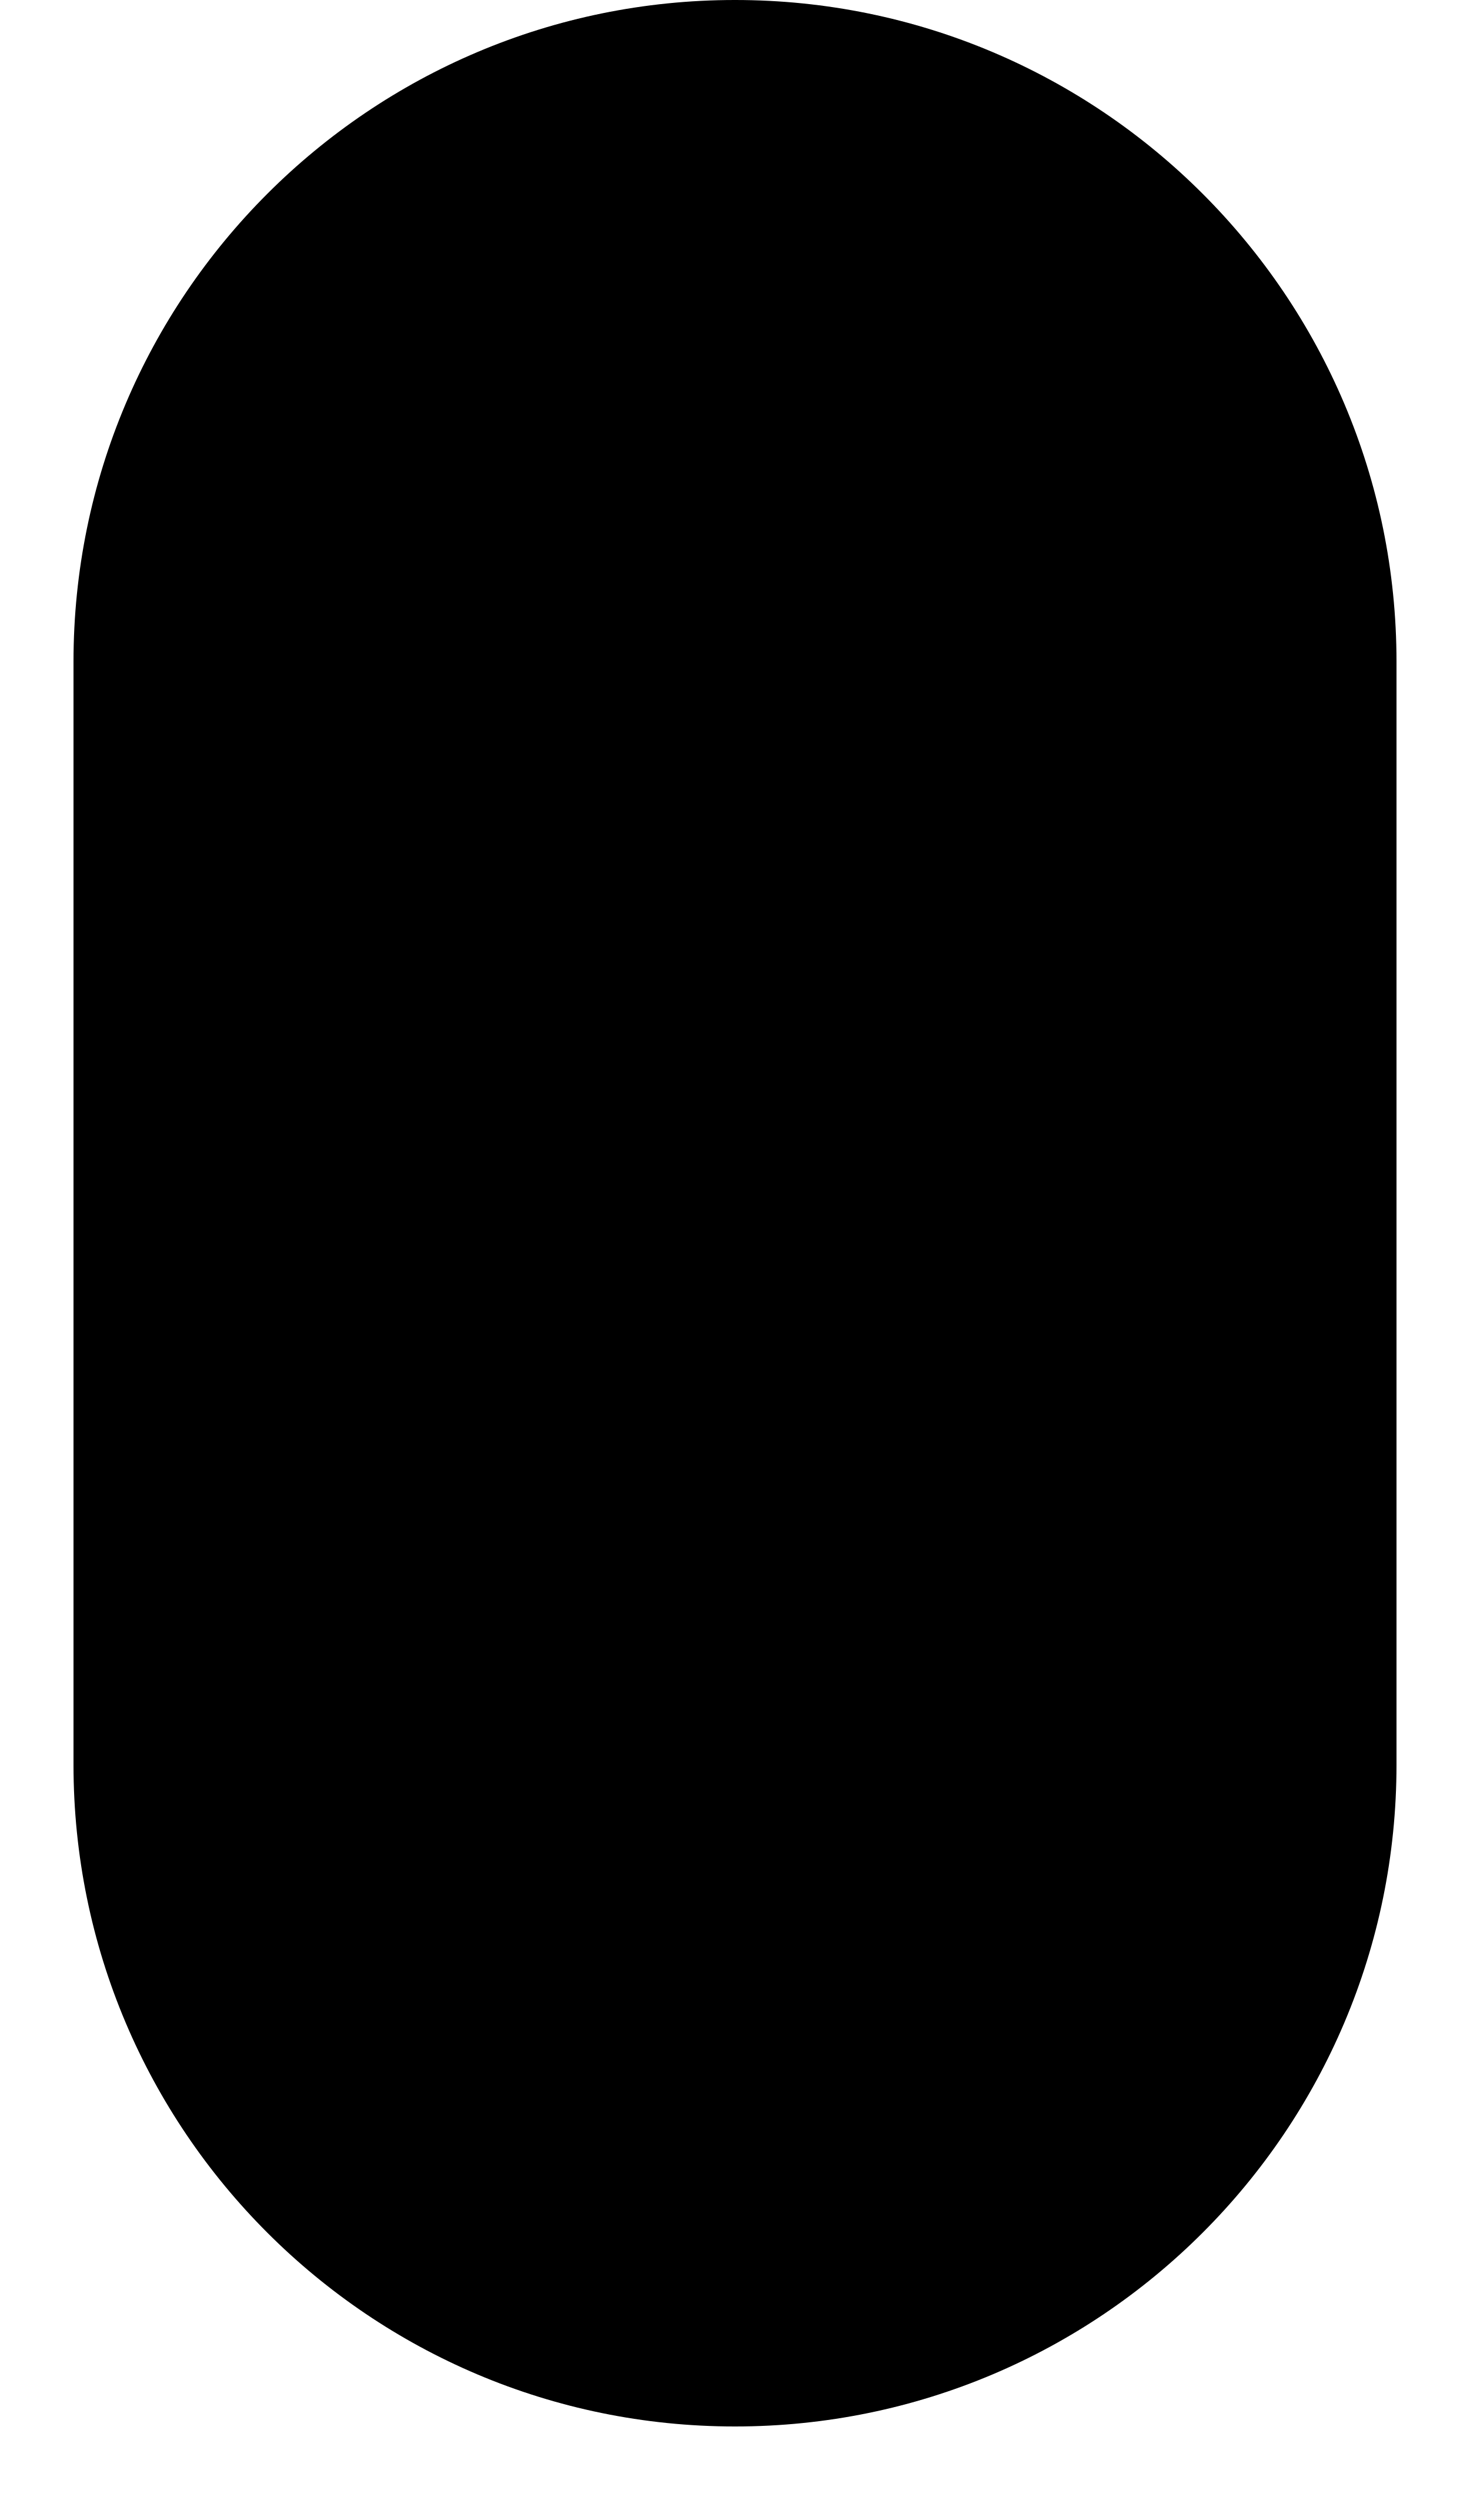 ﻿<?xml version="1.0" encoding="utf-8"?>
<svg version="1.1" xmlns:xlink="http://www.w3.org/1999/xlink" width="10px" height="17px" xmlns="http://www.w3.org/2000/svg">
  <defs>
    <pattern id="BGPattern" patternUnits="userSpaceOnUse" alignment="0 0" imageRepeat="None" />
    <mask fill="white" id="Clip5924">
      <path d="M 0.5 12  L 0.5 4.5  C 0.5 2.015  2.515 0  5 0  C 7.485 0  9.5 2.015  9.5 4.5  L 9.5 12  C 9.5 14.485  7.485 16.5  5 16.5  C 2.515 16.5  0.5 14.485  0.5 12  Z " fill-rule="evenodd" />
    </mask>
  </defs>
  <g transform="matrix(1 0 0 1 -3 0 )">
    <path d="M 0.5 12  L 0.5 4.5  C 0.5 2.015  2.515 0  5 0  C 7.485 0  9.5 2.015  9.5 4.5  L 9.5 12  C 9.5 14.485  7.485 16.5  5 16.5  C 2.515 16.5  0.5 14.485  0.5 12  Z " fill-rule="nonzero" fill="rgba(0, 0, 0, 1)" stroke="none" transform="matrix(1 0 0 1 3 0 )" class="fill" />
    <path d="M 0.5 12  L 0.5 4.5  C 0.5 2.015  2.515 0  5 0  C 7.485 0  9.5 2.015  9.5 4.5  L 9.5 12  C 9.5 14.485  7.485 16.5  5 16.5  C 2.515 16.5  0.5 14.485  0.5 12  Z " stroke-width="0" stroke-dasharray="0" stroke="rgba(255, 255, 255, 0)" fill="none" transform="matrix(1 0 0 1 3 0 )" class="stroke" mask="url(#Clip5924)" />
  </g>
</svg>